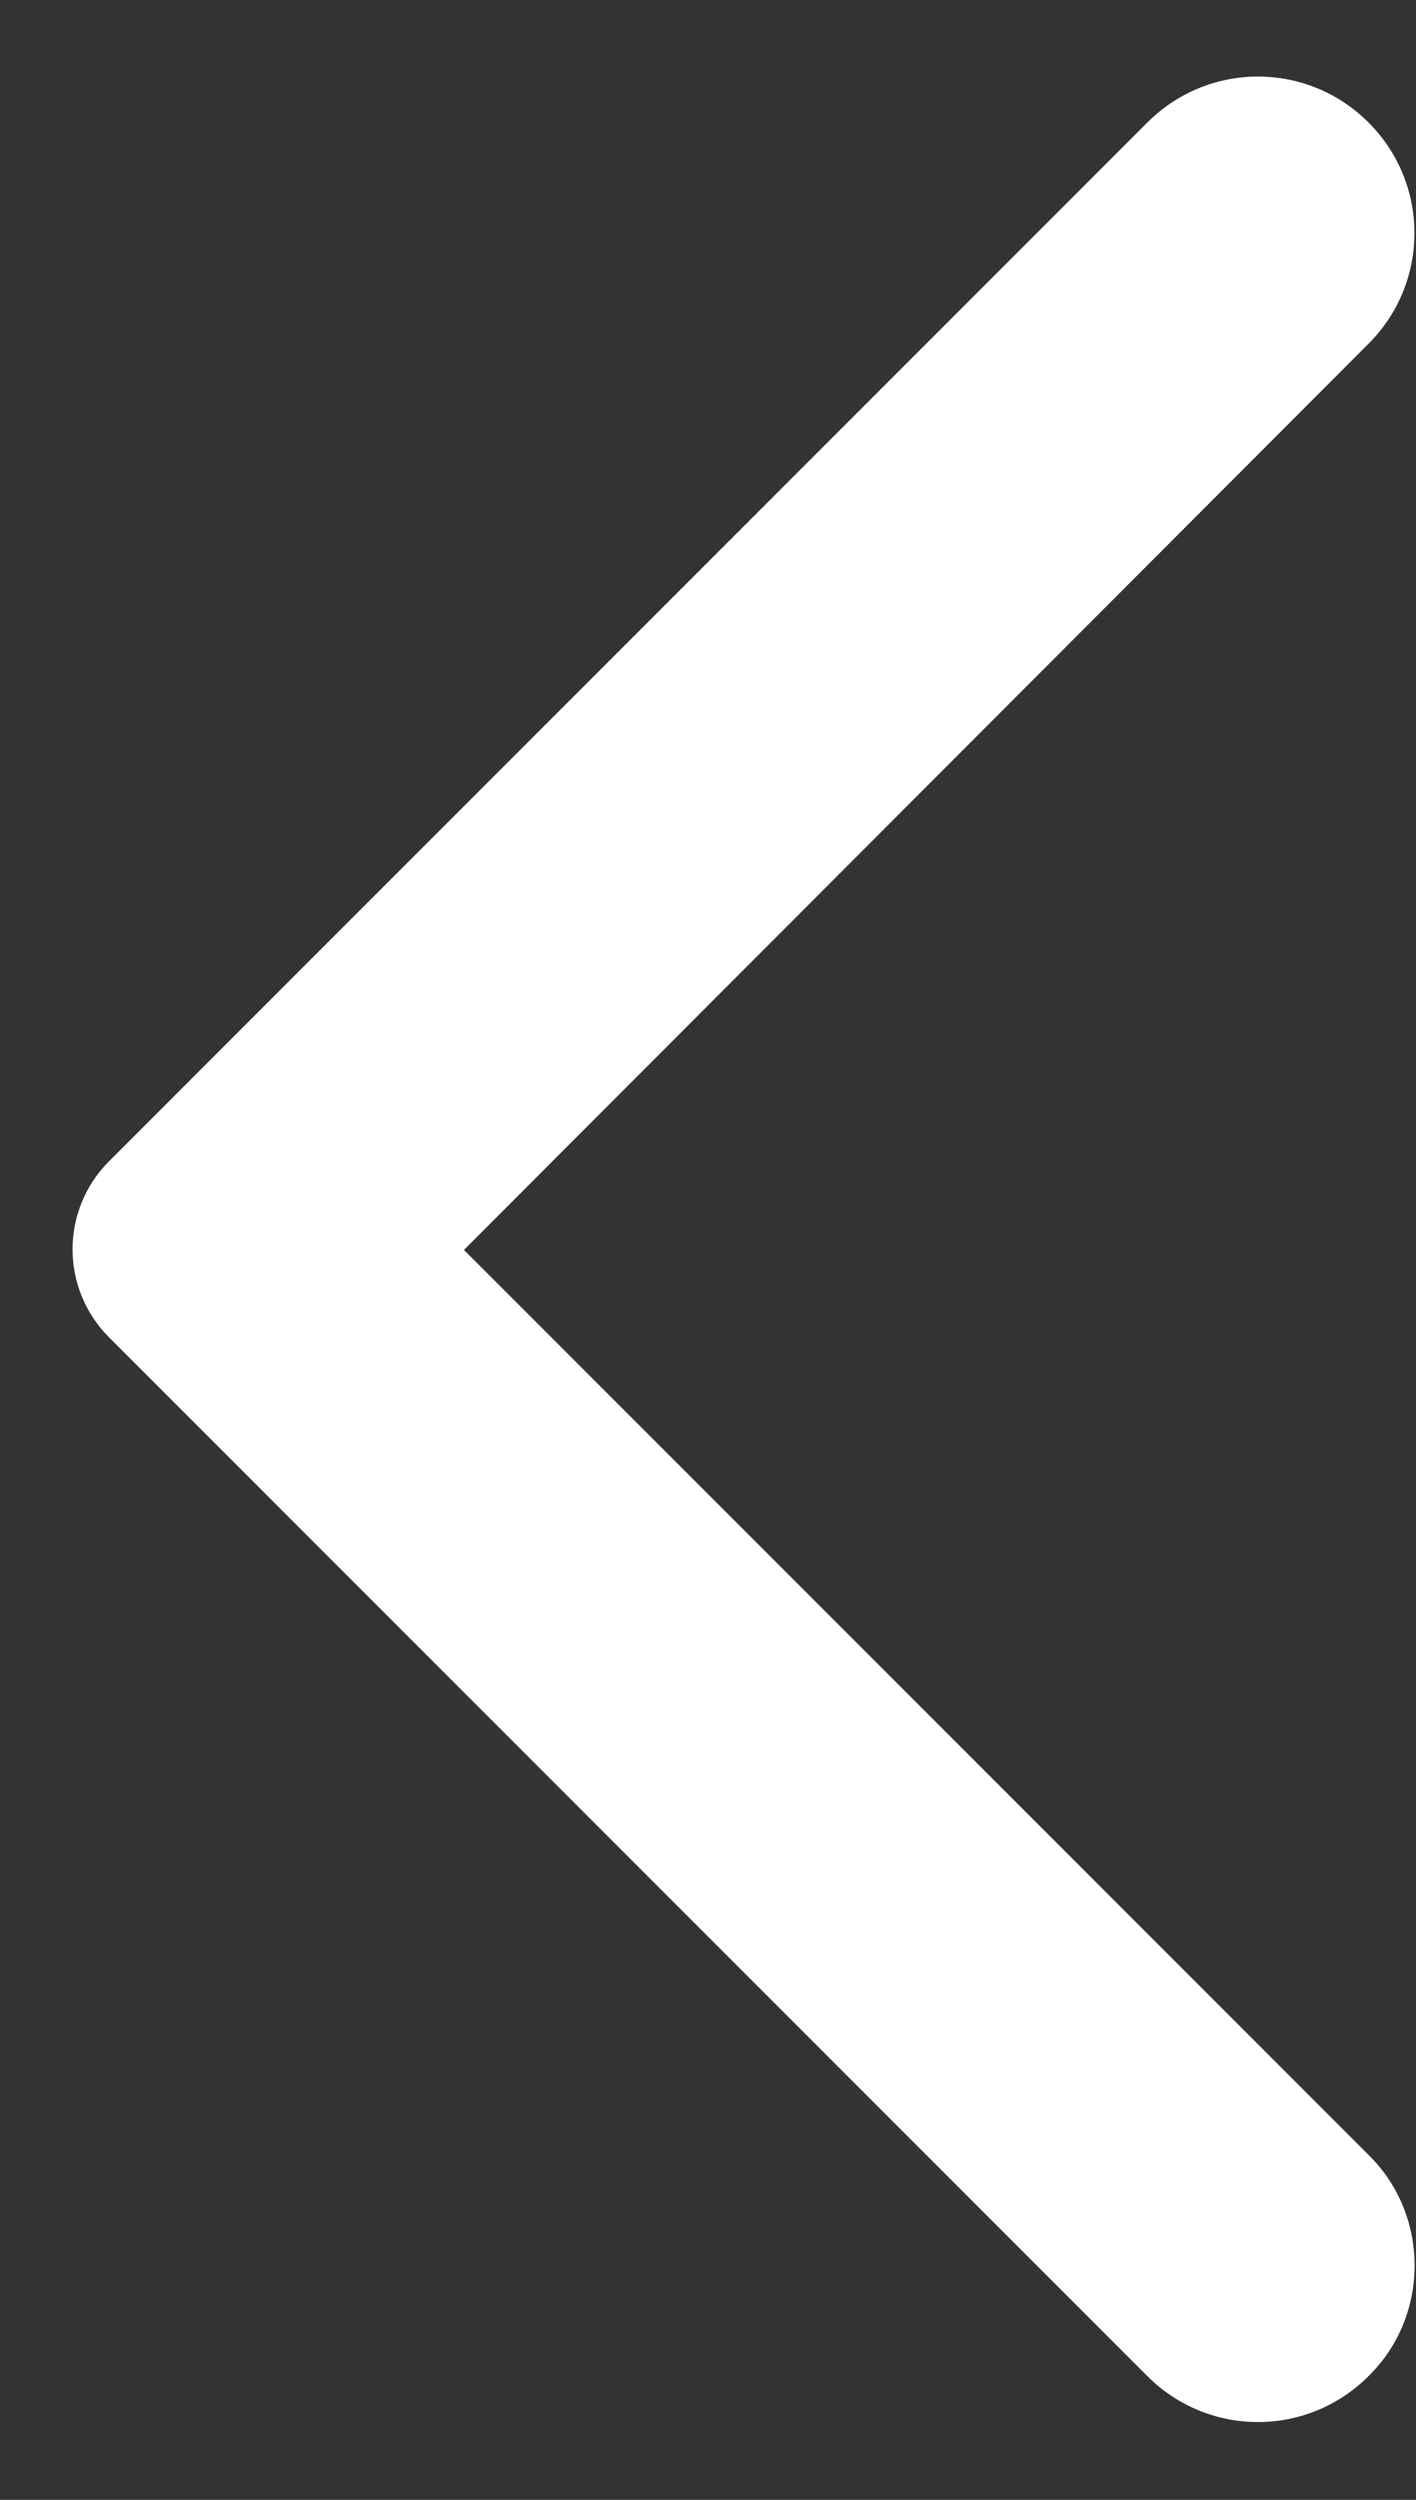 <svg width="17" height="30" viewBox="0 0 17 30" fill="none" xmlns="http://www.w3.org/2000/svg">
<rect x="0" y="0" width="17" height="30" fill="#333333" stroke="none"/>
<g clip-path="url(#clip0_45_122)">
<path fill-rule="evenodd" clip-rule="evenodd" d="M16.43 28.515C15.695 29.25 14.51 29.25 13.775 28.515L1.31 16.05C0.725 15.465 0.725 14.52 1.31 13.935L13.775 1.47C14.51 0.735 15.695 0.735 16.43 1.47C17.165 2.205 17.165 3.39 16.43 4.125L5.57 15L16.445 25.875C17.165 26.595 17.165 27.795 16.43 28.515Z" fill="white"/>
</g>
<defs>
<clipPath id="clip0_45_122">
<rect width="16.5" height="30" fill="white" transform="matrix(-1 0 0 1 17 0)"/>
</clipPath>
</defs>
</svg>
